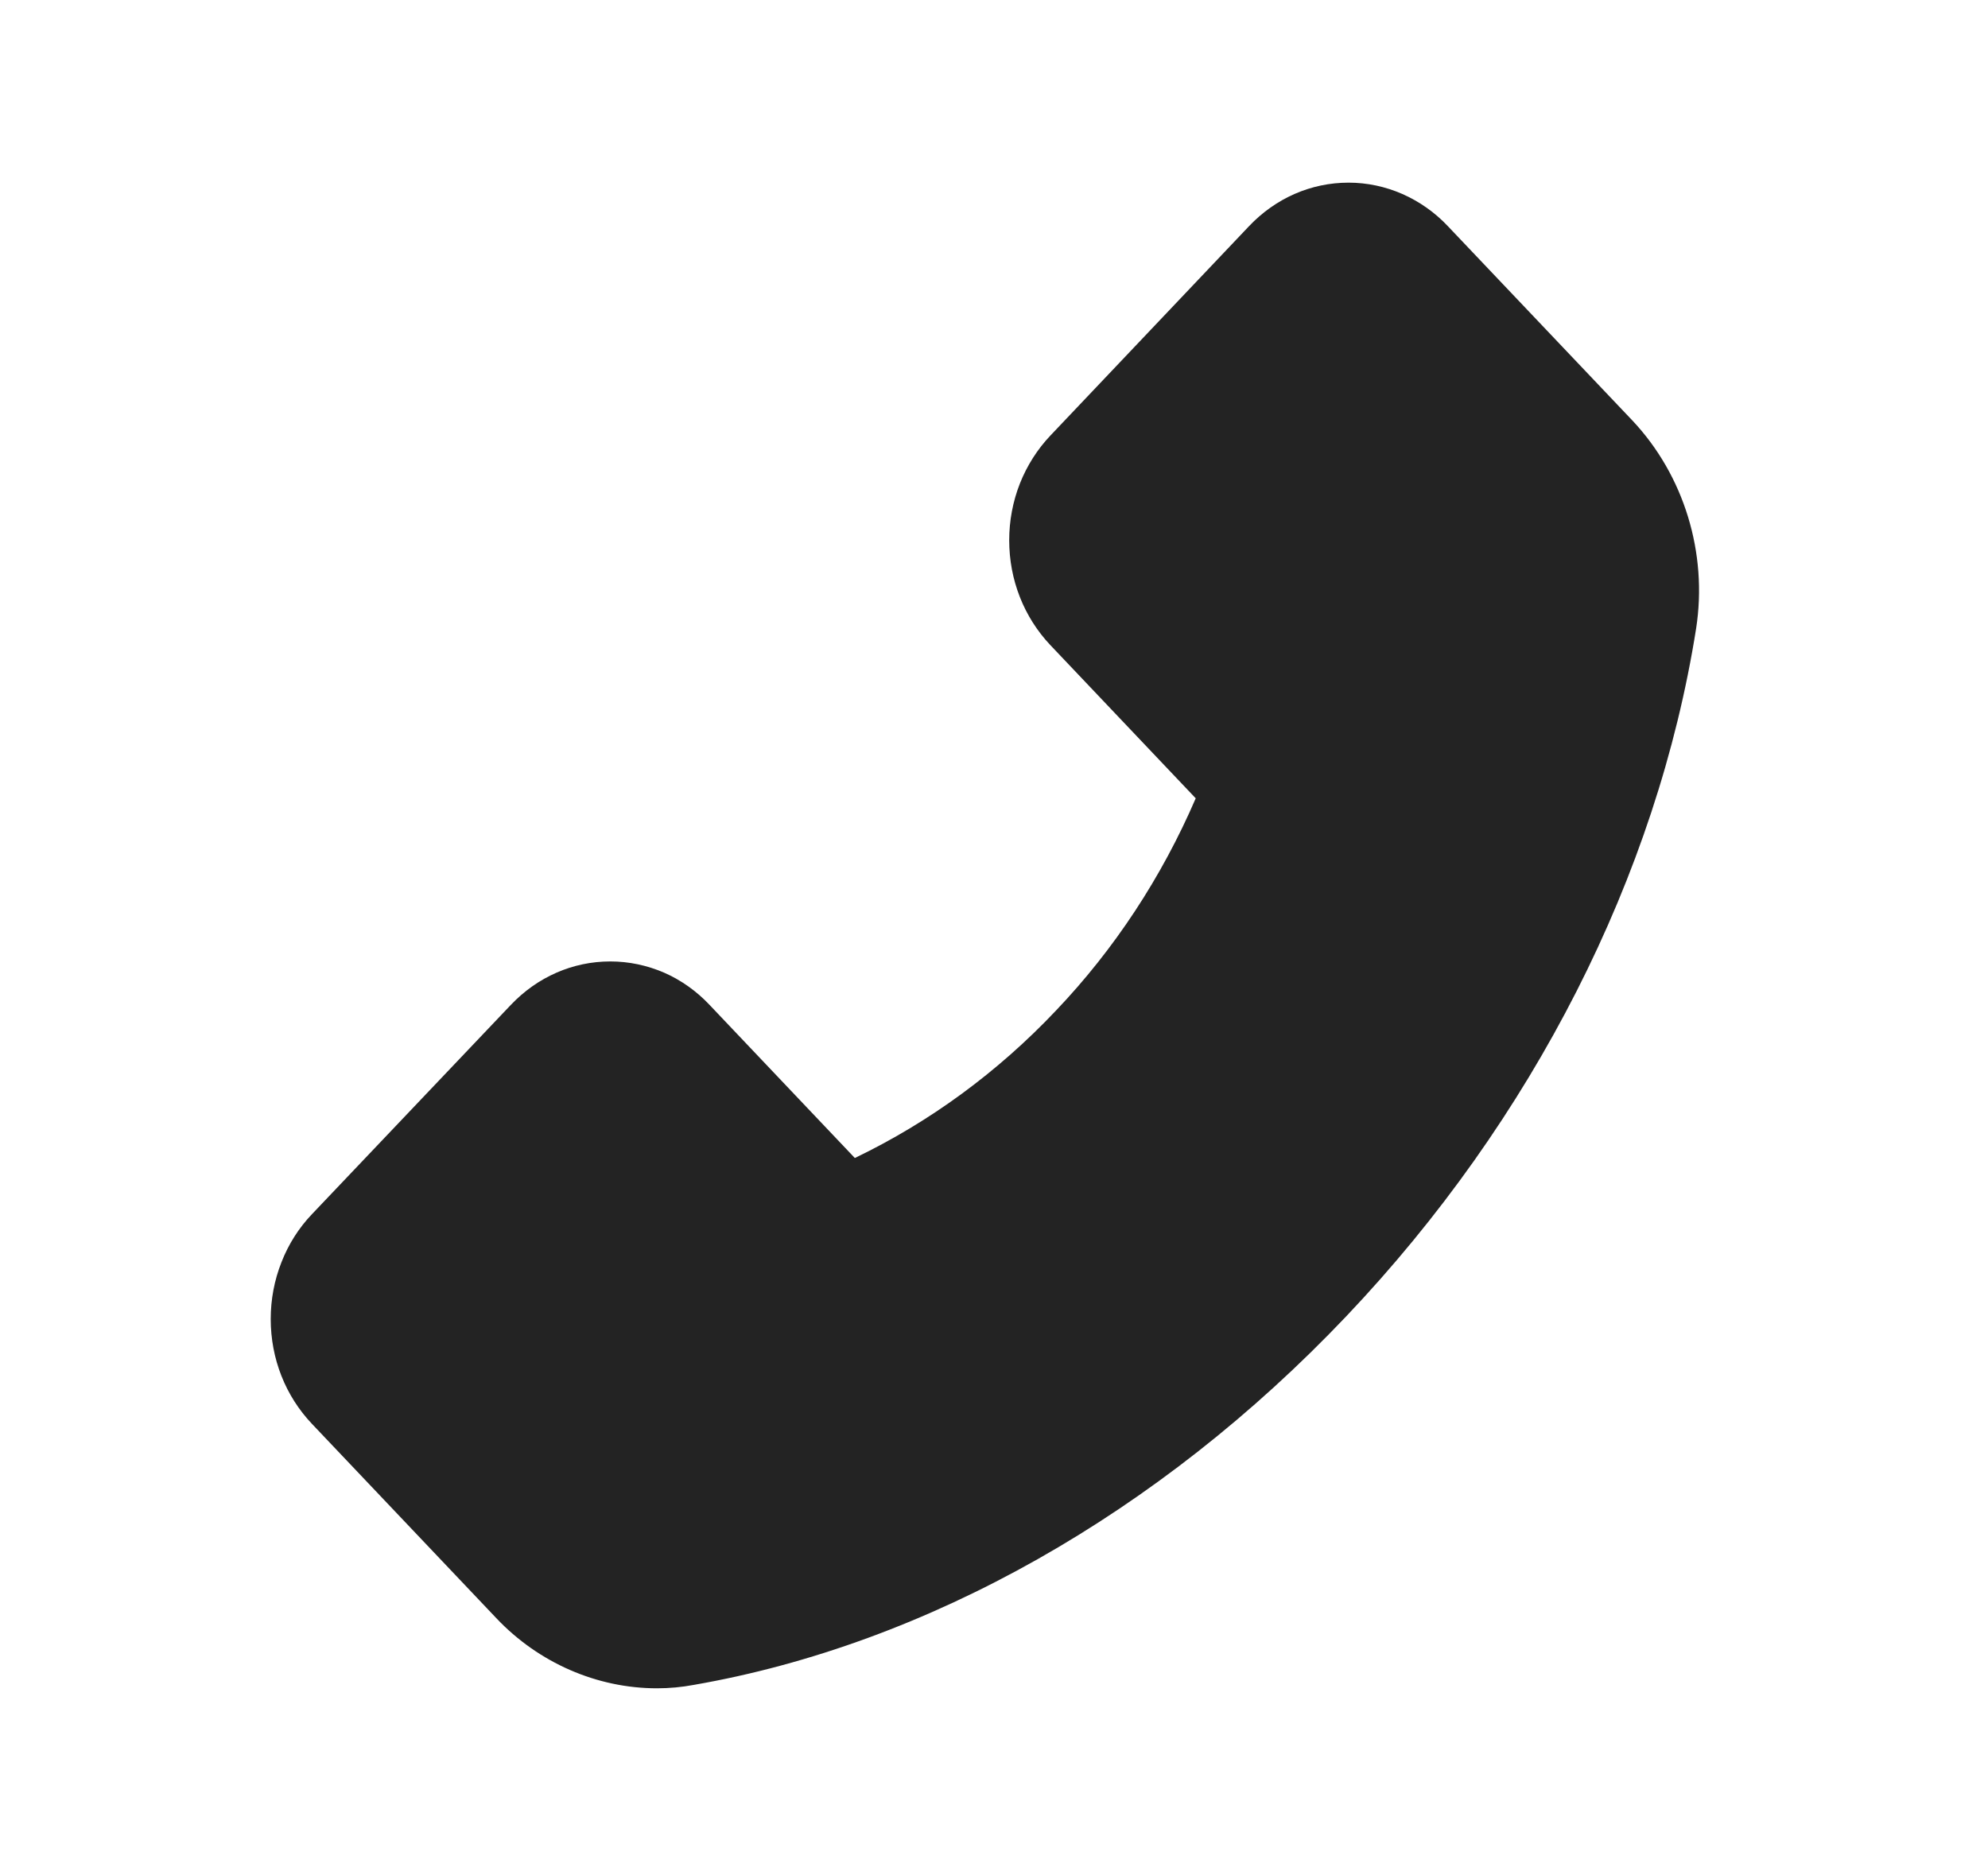 <svg width="17" height="16" viewBox="0 0 17 16" fill="none" xmlns="http://www.w3.org/2000/svg">
<path d="M13.96 3.597L12.381 1.934C12.27 1.816 12.137 1.723 11.992 1.659C11.846 1.595 11.69 1.562 11.532 1.562C11.21 1.562 10.908 1.695 10.681 1.934L8.982 3.725C8.871 3.842 8.782 3.982 8.721 4.136C8.661 4.289 8.63 4.454 8.63 4.62C8.63 4.959 8.756 5.278 8.982 5.517L10.225 6.827C9.934 7.502 9.53 8.117 9.031 8.641C8.534 9.167 7.951 9.595 7.31 9.903L6.068 8.594C5.957 8.476 5.825 8.382 5.679 8.318C5.533 8.255 5.377 8.222 5.219 8.222C4.897 8.222 4.595 8.355 4.368 8.594L2.668 10.383C2.556 10.5 2.467 10.64 2.407 10.794C2.346 10.948 2.315 11.113 2.315 11.28C2.315 11.619 2.441 11.938 2.668 12.177L4.244 13.838C4.605 14.22 5.105 14.438 5.618 14.438C5.726 14.438 5.83 14.428 5.932 14.409C7.93 14.062 9.912 12.942 11.511 11.258C13.109 9.575 14.17 7.487 14.504 5.375C14.604 4.73 14.401 4.066 13.96 3.597V3.597Z" fill="#232323"/>
</svg>
